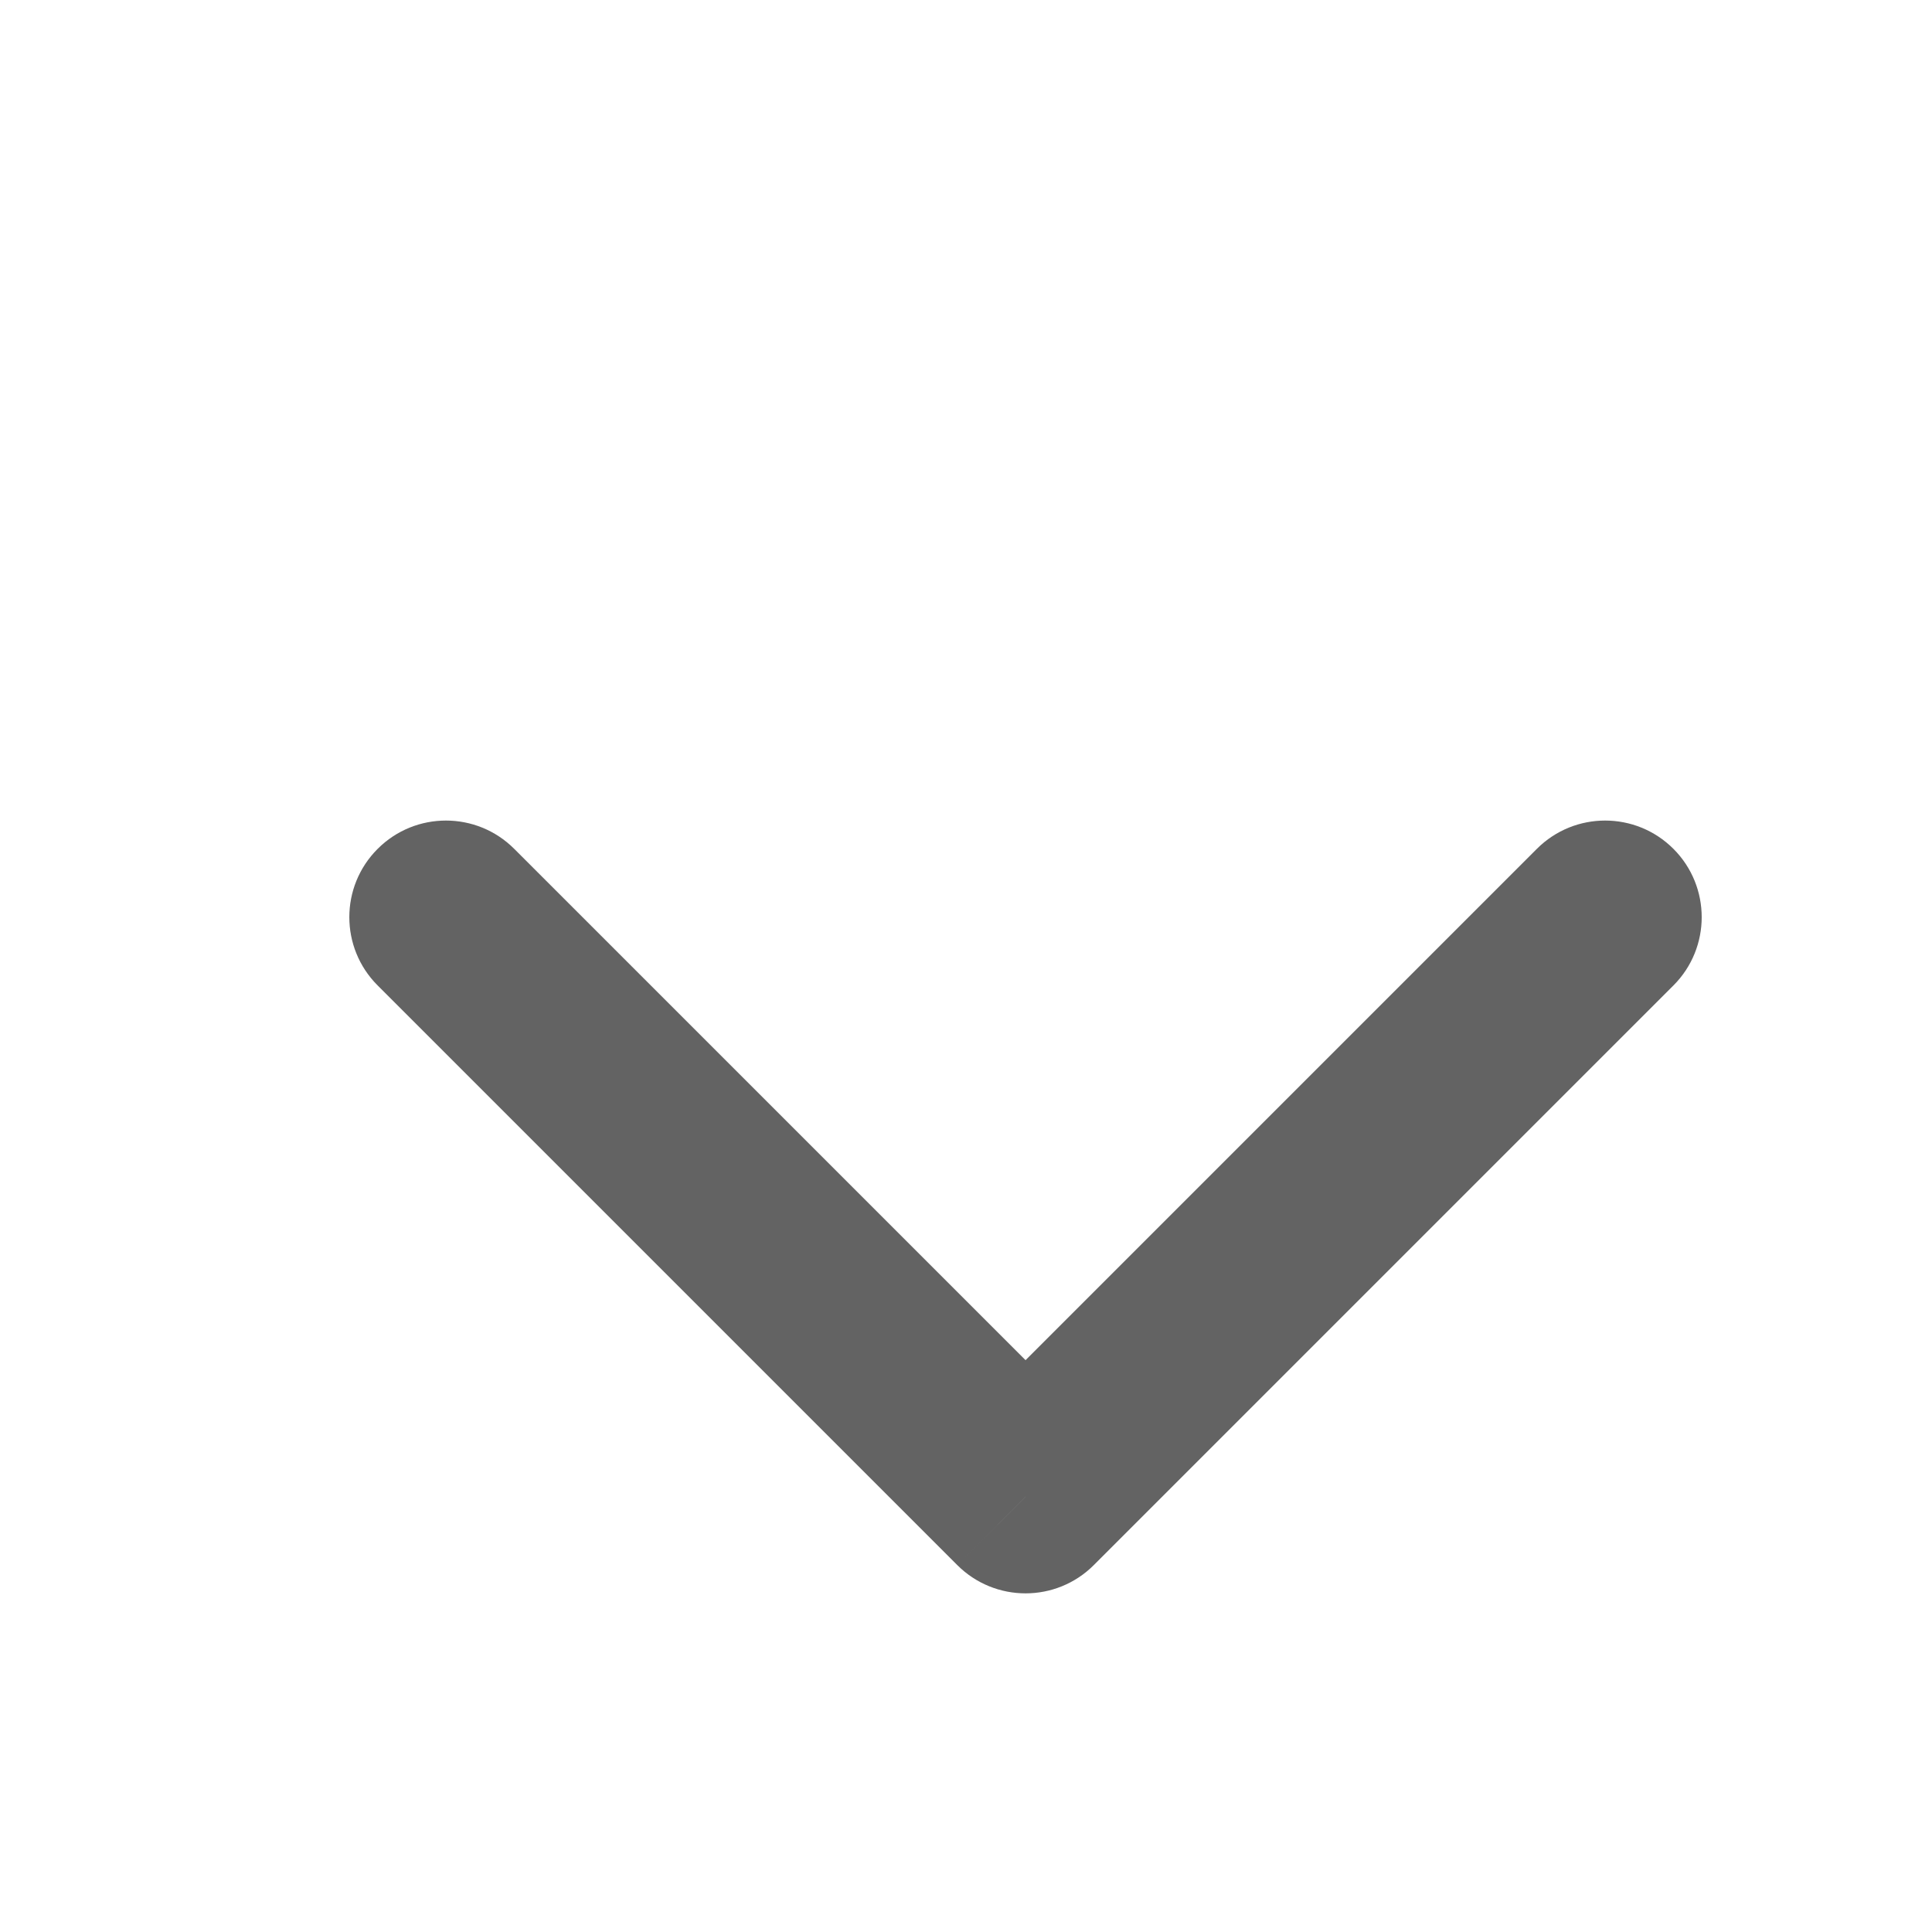 <svg width="25" height="25" viewBox="0 0 25 25" fill="none" xmlns="http://www.w3.org/2000/svg">
<path d="M21.654 12.752C22.142 12.264 22.142 11.472 21.654 10.984C21.166 10.496 20.375 10.496 19.887 10.984L21.654 12.752ZM13.271 19.368L12.387 20.252C12.875 20.74 13.666 20.74 14.154 20.252L13.271 19.368ZM6.654 10.984C6.166 10.496 5.375 10.496 4.887 10.984C4.398 11.472 4.398 12.264 4.887 12.752L6.654 10.984ZM19.887 10.984L12.387 18.484L14.154 20.252L21.654 12.752L19.887 10.984ZM14.154 18.484L6.654 10.984L4.887 12.752L12.387 20.252L14.154 18.484Z" fill="#636363"/>
</svg>
